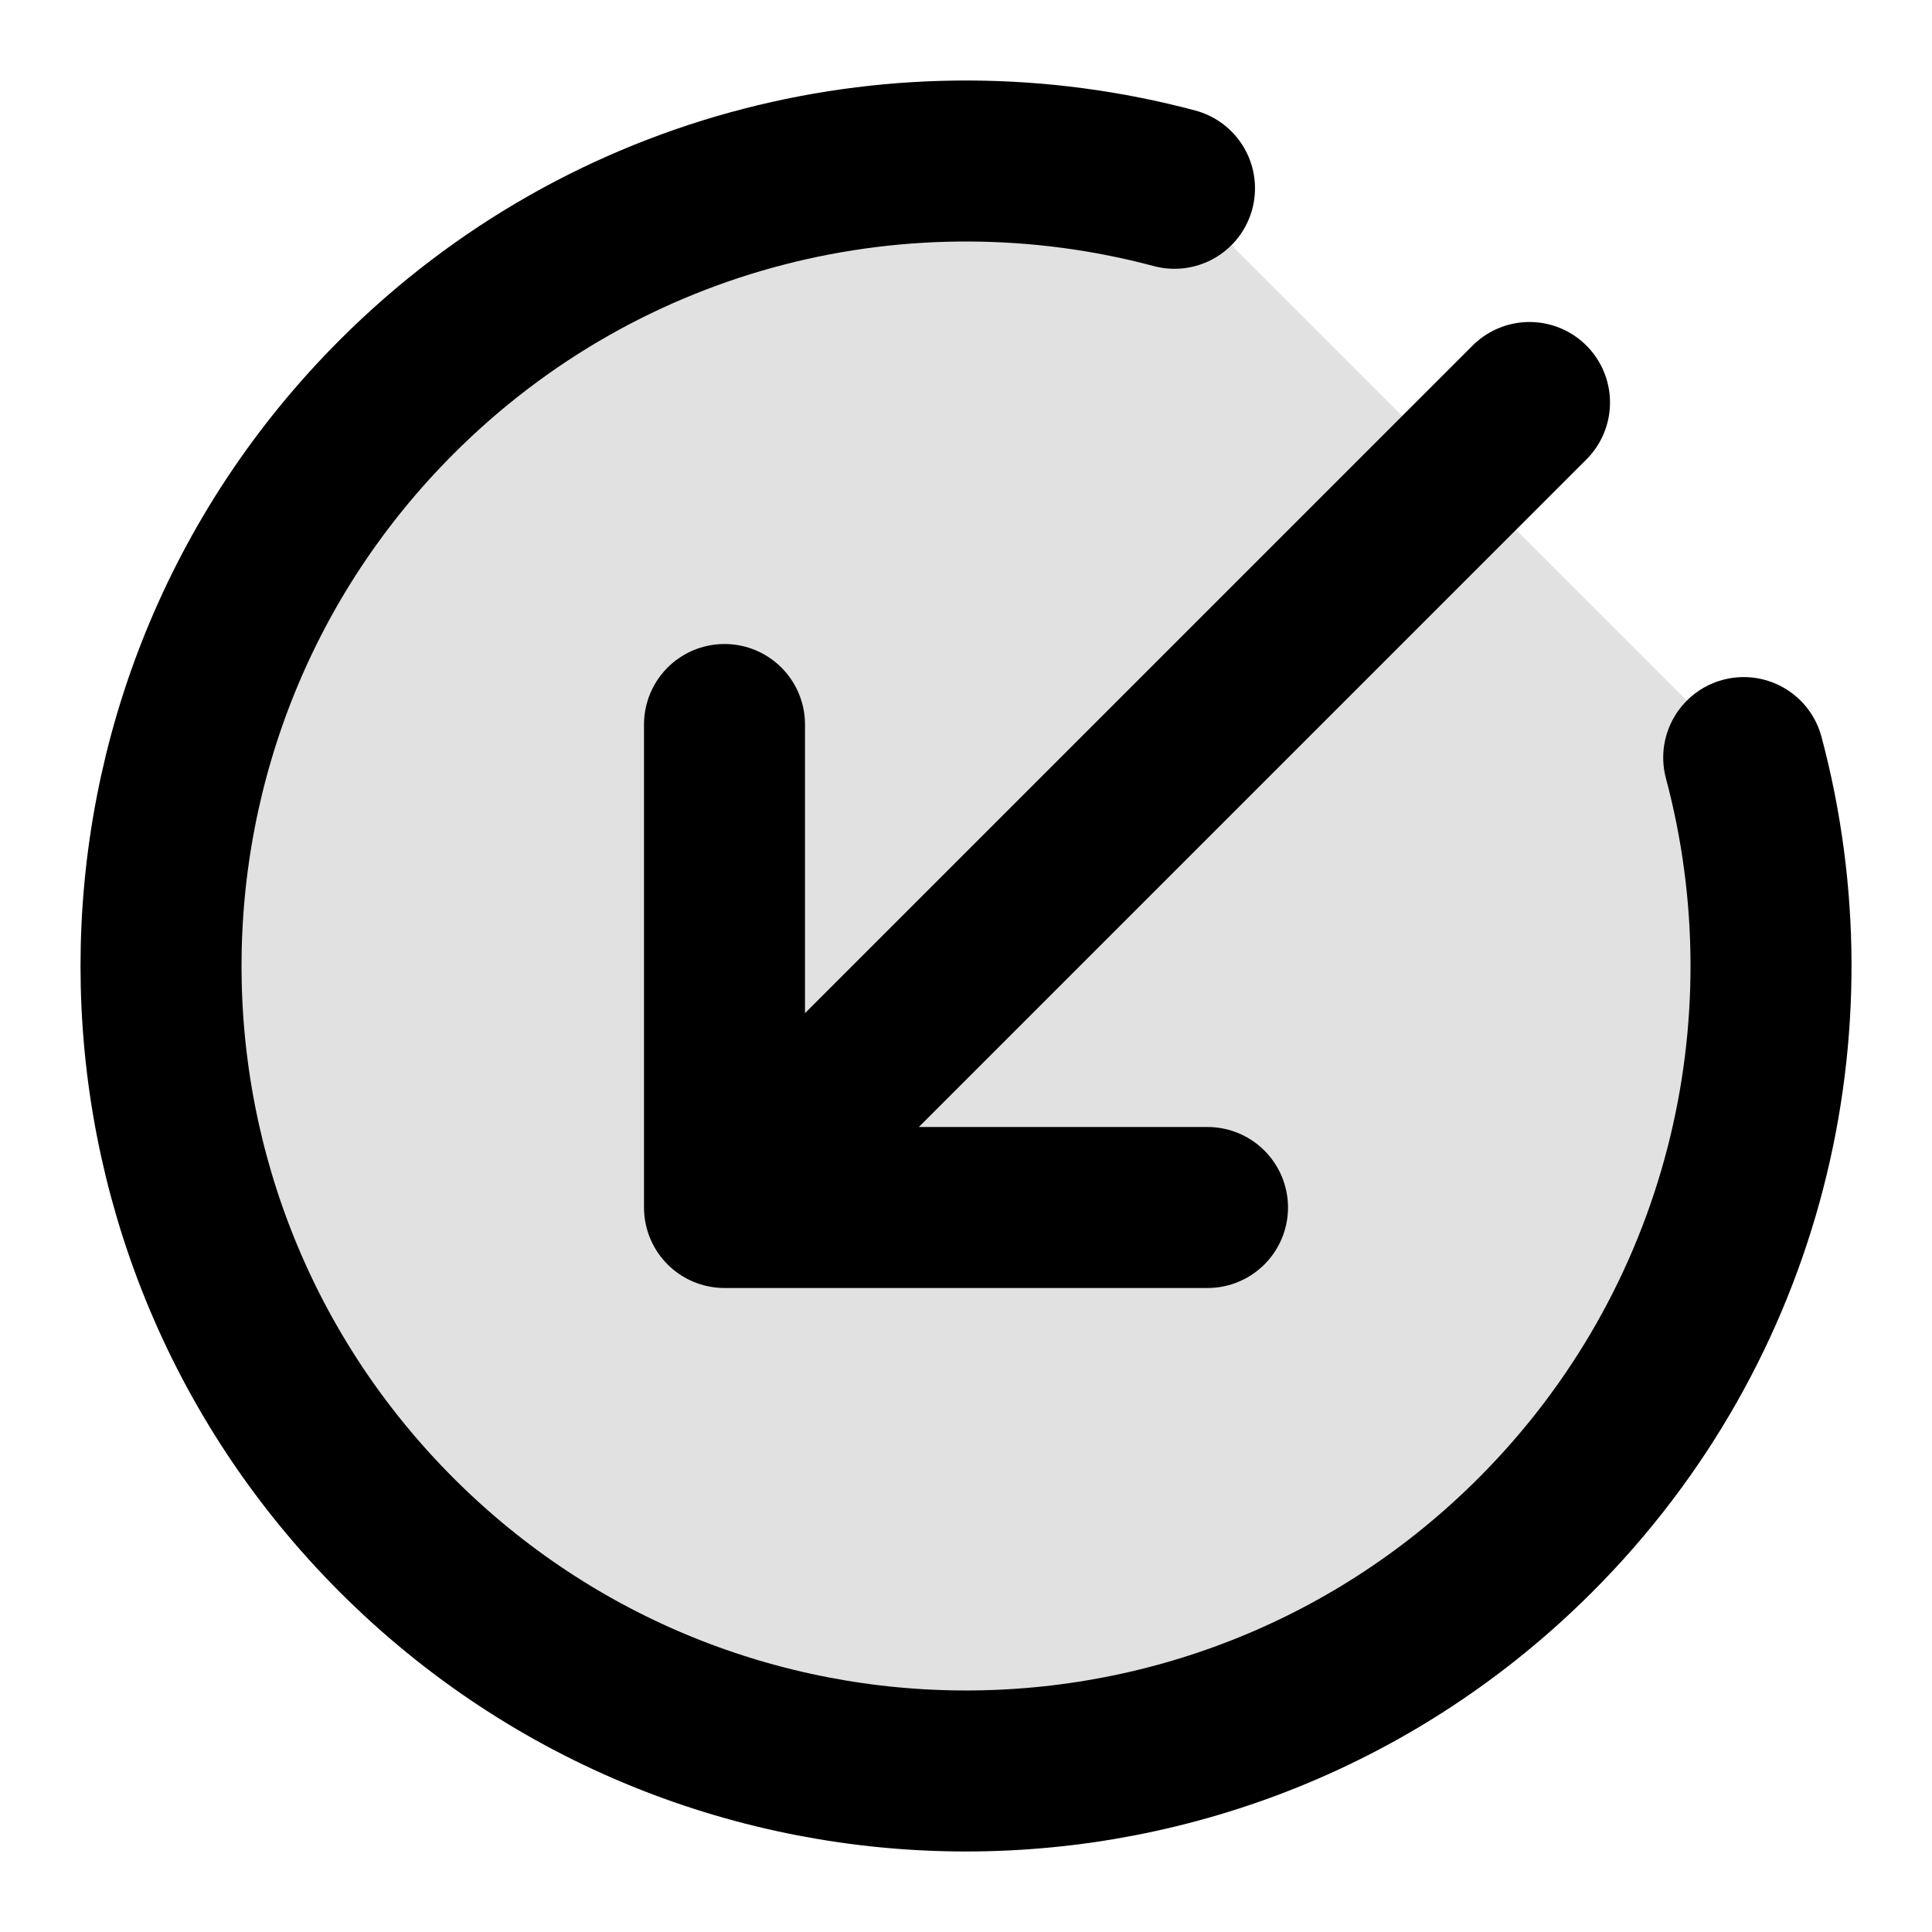 <svg width="24" height="24" viewBox="0 0 24 24" fill="none" xmlns="http://www.w3.org/2000/svg">
<path opacity="0.12" d="M4.929 19.071C8.834 22.976 15.166 22.976 19.071 19.071C21.688 16.454 22.552 12.747 21.661 9.41L14.59 2.339C11.253 1.448 7.546 2.312 4.929 4.929C1.024 8.834 1.024 15.166 4.929 19.071Z" fill="black"/>
<path d="M9 9V15M9 15H15M9 15L19 5M21.661 9.411C22.552 12.747 21.688 16.454 19.071 19.071C15.166 22.976 8.834 22.976 4.929 19.071C1.024 15.166 1.024 8.834 4.929 4.929C7.546 2.312 11.253 1.449 14.59 2.339" stroke="black" stroke-width="2" stroke-linecap="round" stroke-linejoin="round"/>
</svg>
